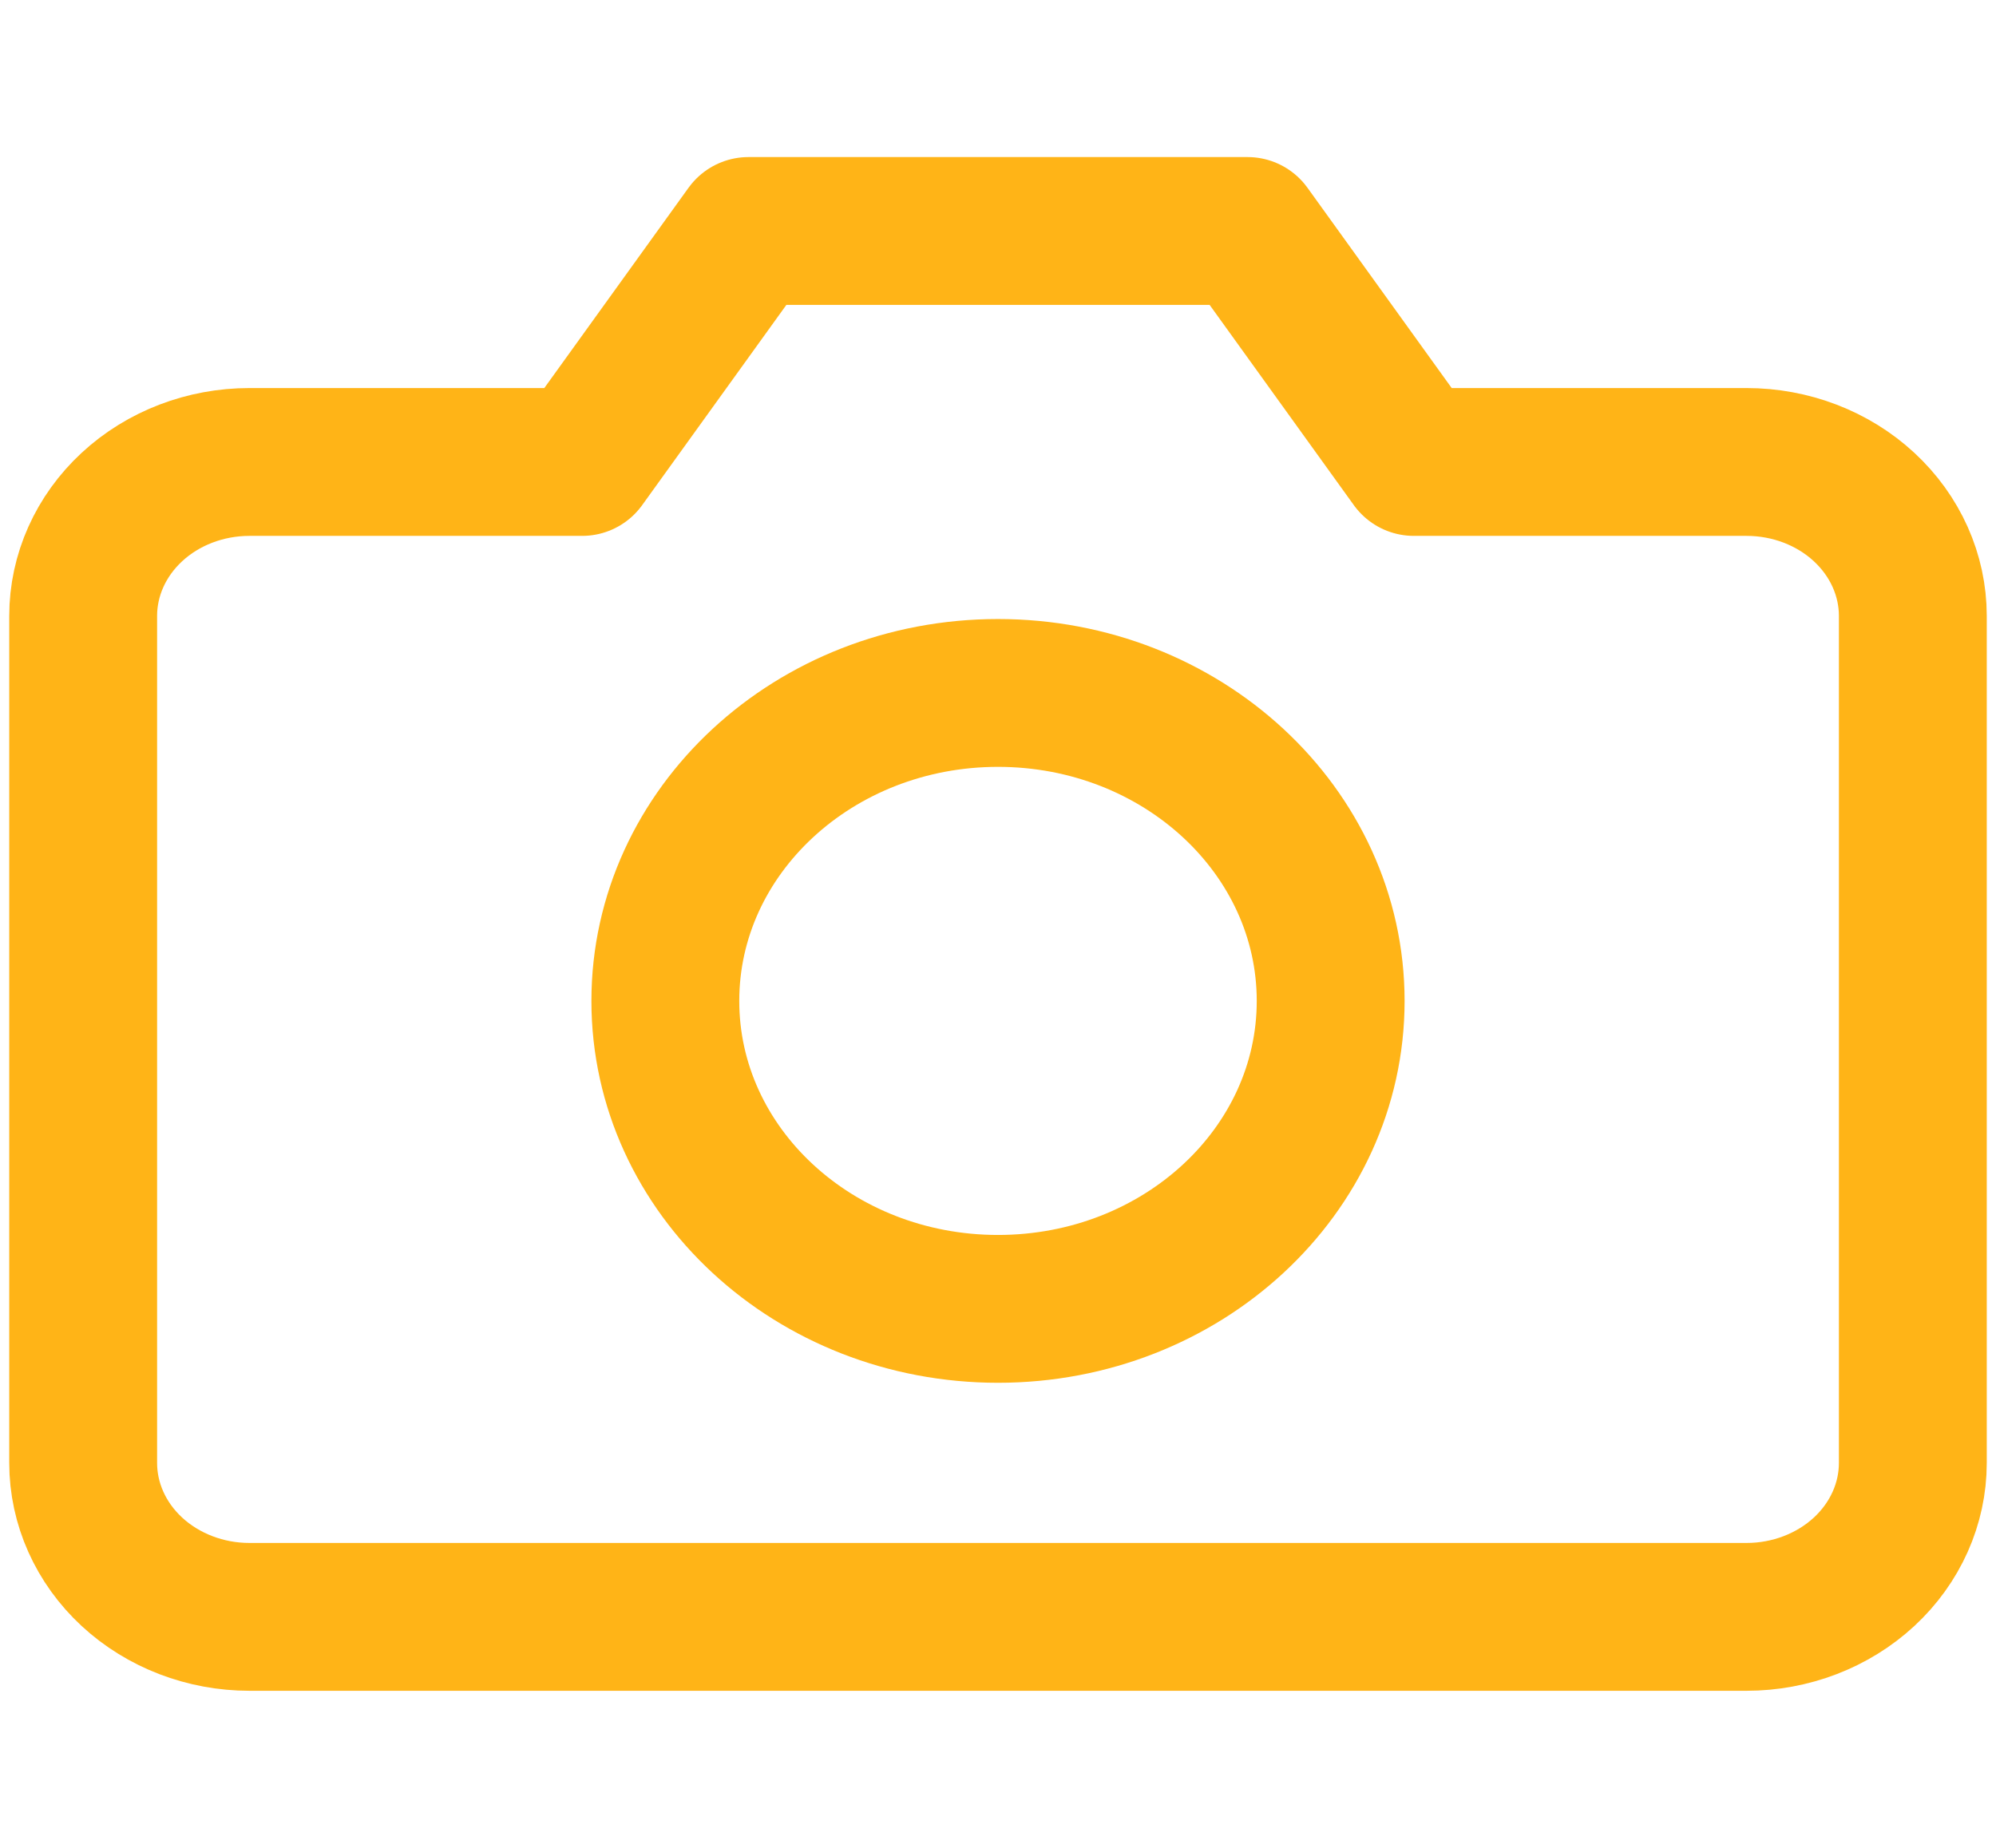 <svg width="27" height="25" viewBox="0 0 27 25" fill="none" xmlns="http://www.w3.org/2000/svg">
<path d="M25.875 19.792C25.875 20.344 25.638 20.874 25.216 21.265C24.794 21.655 24.222 21.875 23.625 21.875H3.375C2.778 21.875 2.206 21.655 1.784 21.265C1.362 20.874 1.125 20.344 1.125 19.792V8.333C1.125 7.781 1.362 7.251 1.784 6.86C2.206 6.469 2.778 6.25 3.375 6.25H7.875L10.125 3.125H16.875L19.125 6.25H23.625C24.222 6.25 24.794 6.469 25.216 6.86C25.638 7.251 25.875 7.781 25.875 8.333V19.792Z" stroke="#FFB417" stroke-width="2" stroke-linecap="round" stroke-linejoin="round"/>
<path d="M13.5 17.708C15.985 17.708 18 15.843 18 13.542C18 11.241 15.985 9.375 13.5 9.375C11.015 9.375 9 11.241 9 13.542C9 15.843 11.015 17.708 13.5 17.708Z" stroke="#FFB417" stroke-width="2" stroke-linecap="round" stroke-linejoin="round"/>
</svg>
